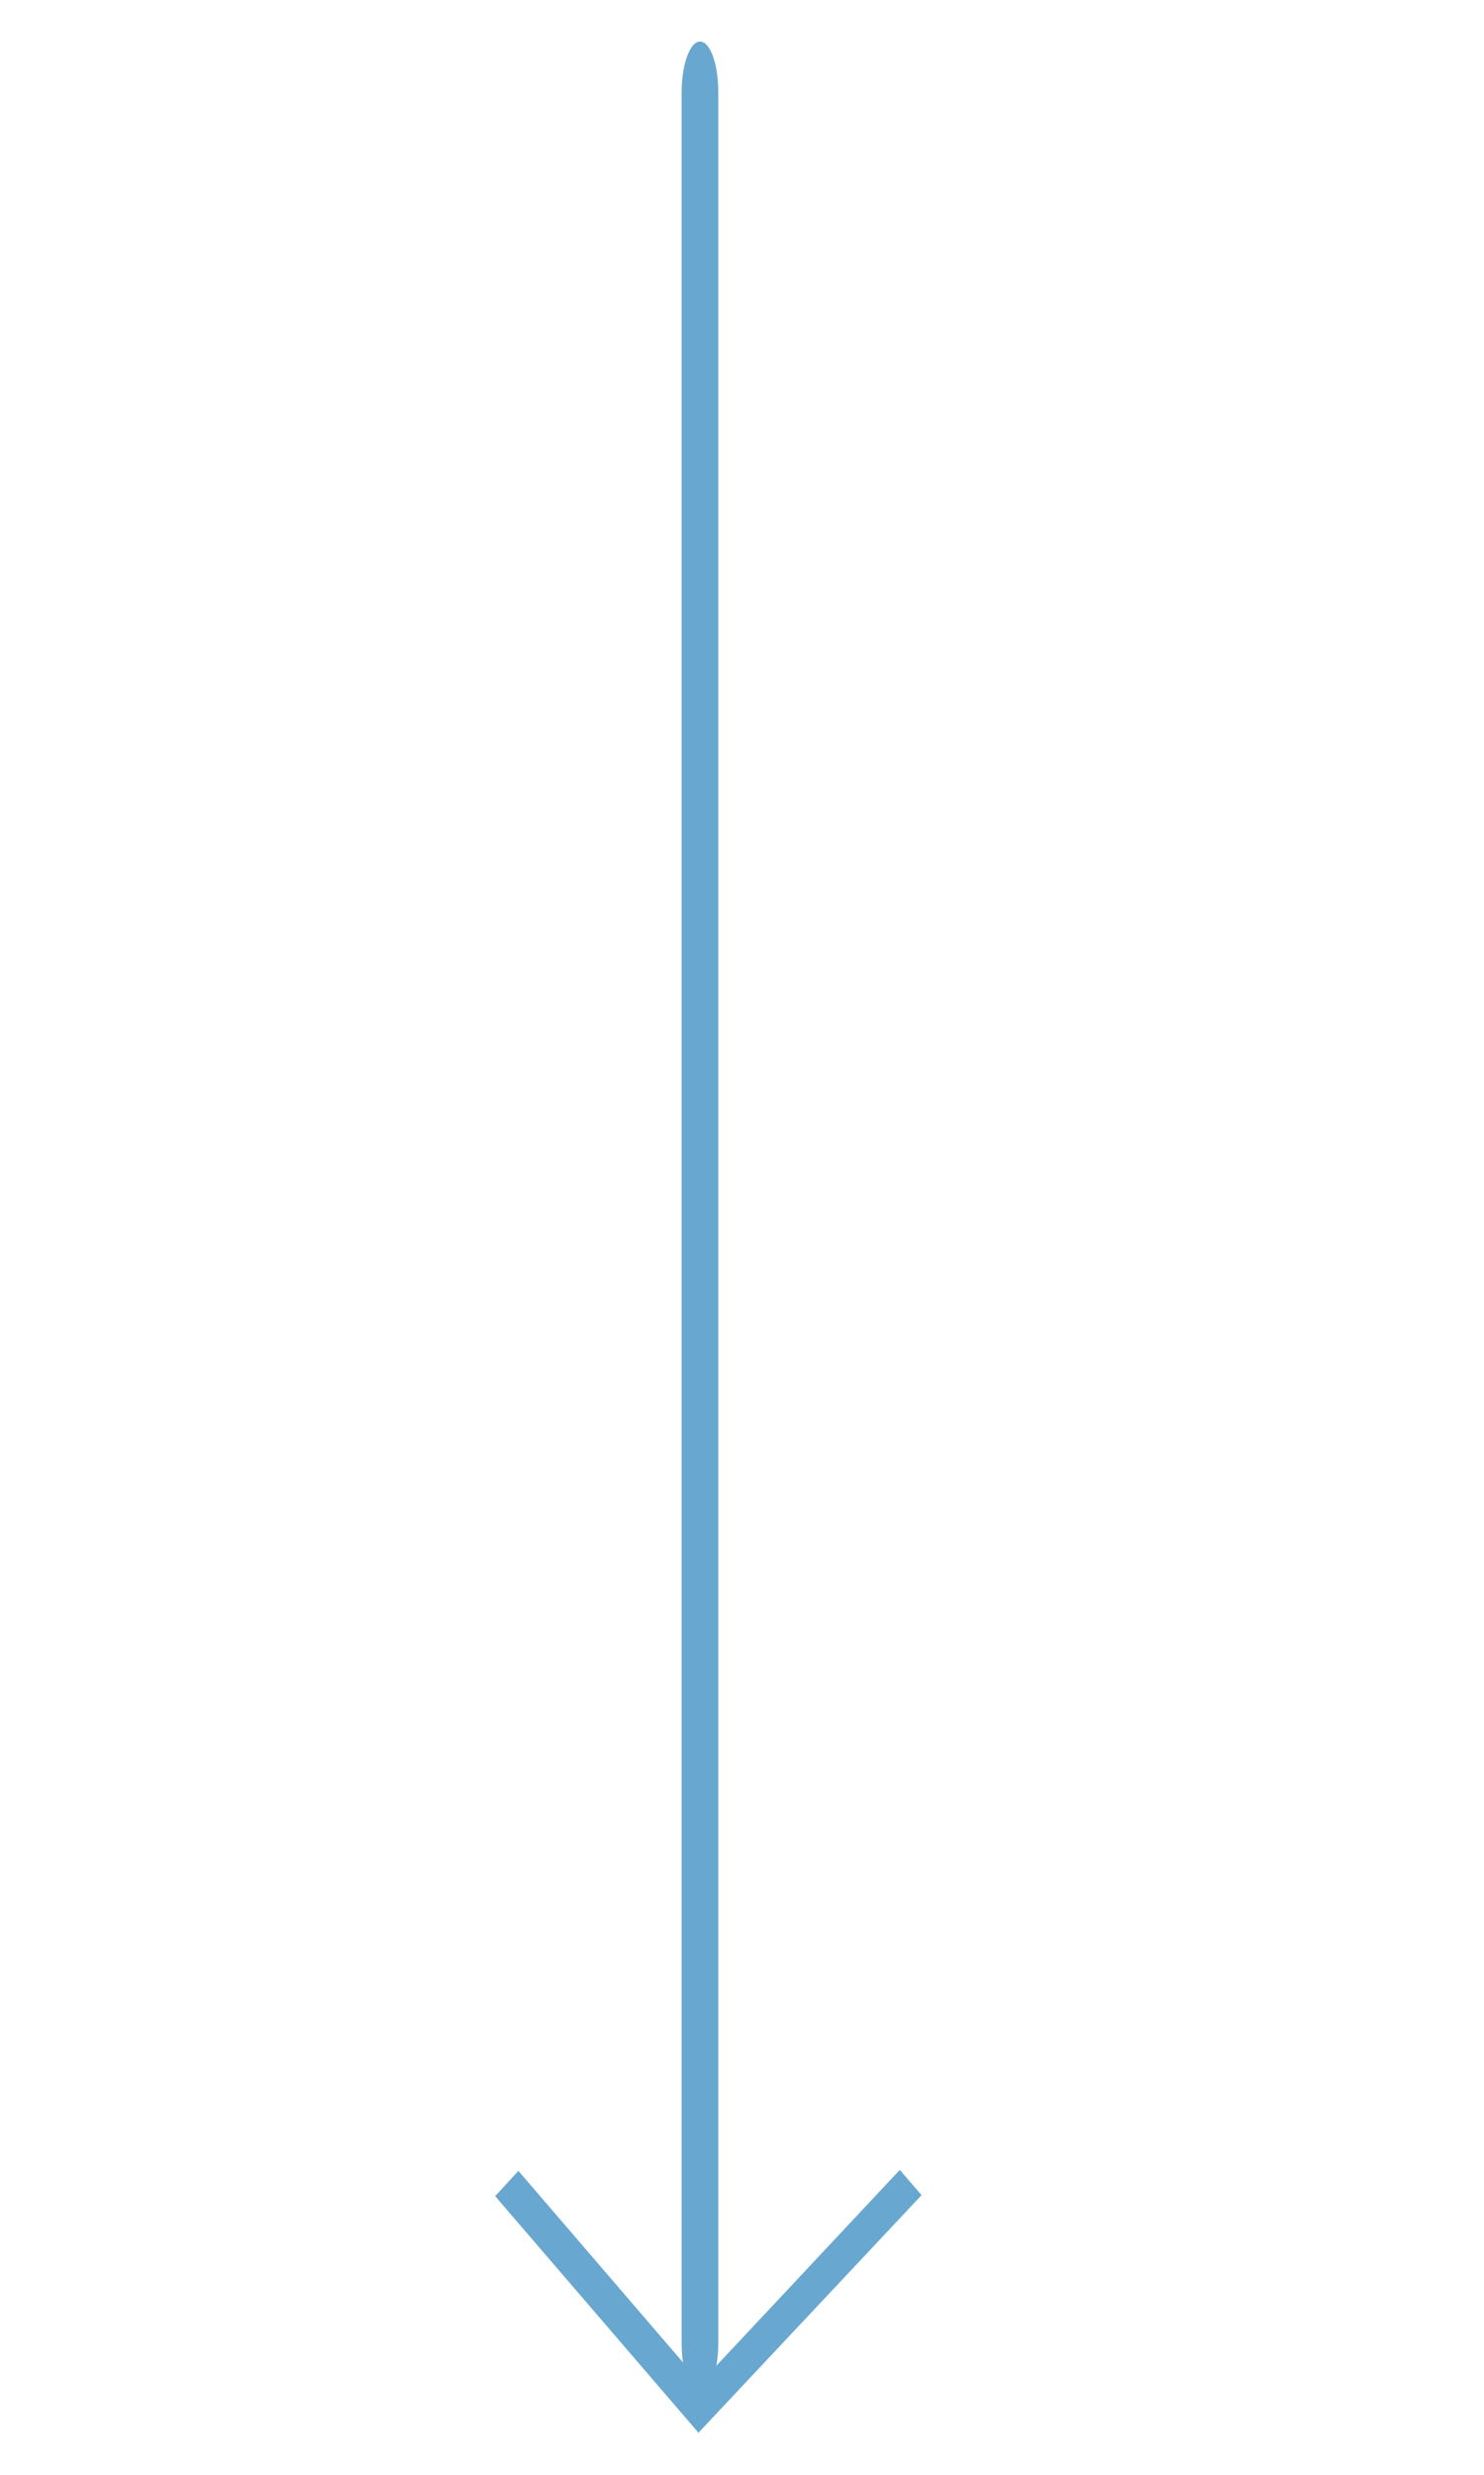 <?xml version="1.0" encoding="utf-8"?>
<!-- Generator: Adobe Illustrator 24.0.1, SVG Export Plug-In . SVG Version: 6.00 Build 0)  -->
<svg version="1.1" id="Camada_1" xmlns="http://www.w3.org/2000/svg" xmlns:xlink="http://www.w3.org/1999/xlink" x="0px" y="0px"
	 viewBox="0 0 30 50" style="enable-background:new 0 0 30 50;" xml:space="preserve">
<g>
	<g >
		<path fill="#68a7cf" d="M13.78,47.35l0-45.49c0-0.56,0.17-1.02,0.37-1.02c0.21,0,0.37,0.46,0.37,1.02l0,45.49c0,0.56-0.17,1.02-0.37,1.02
			C13.95,48.37,13.78,47.91,13.78,47.35z"/>
	</g>
	<g>
		<g>
			<polygon fill="#68a7cf" points="18.19,43.84 18.63,44.35 14.12,49.15 10.01,44.37 10.48,43.86 14.16,48.14 			"/>
		</g>
	</g>
</g>
</svg>
